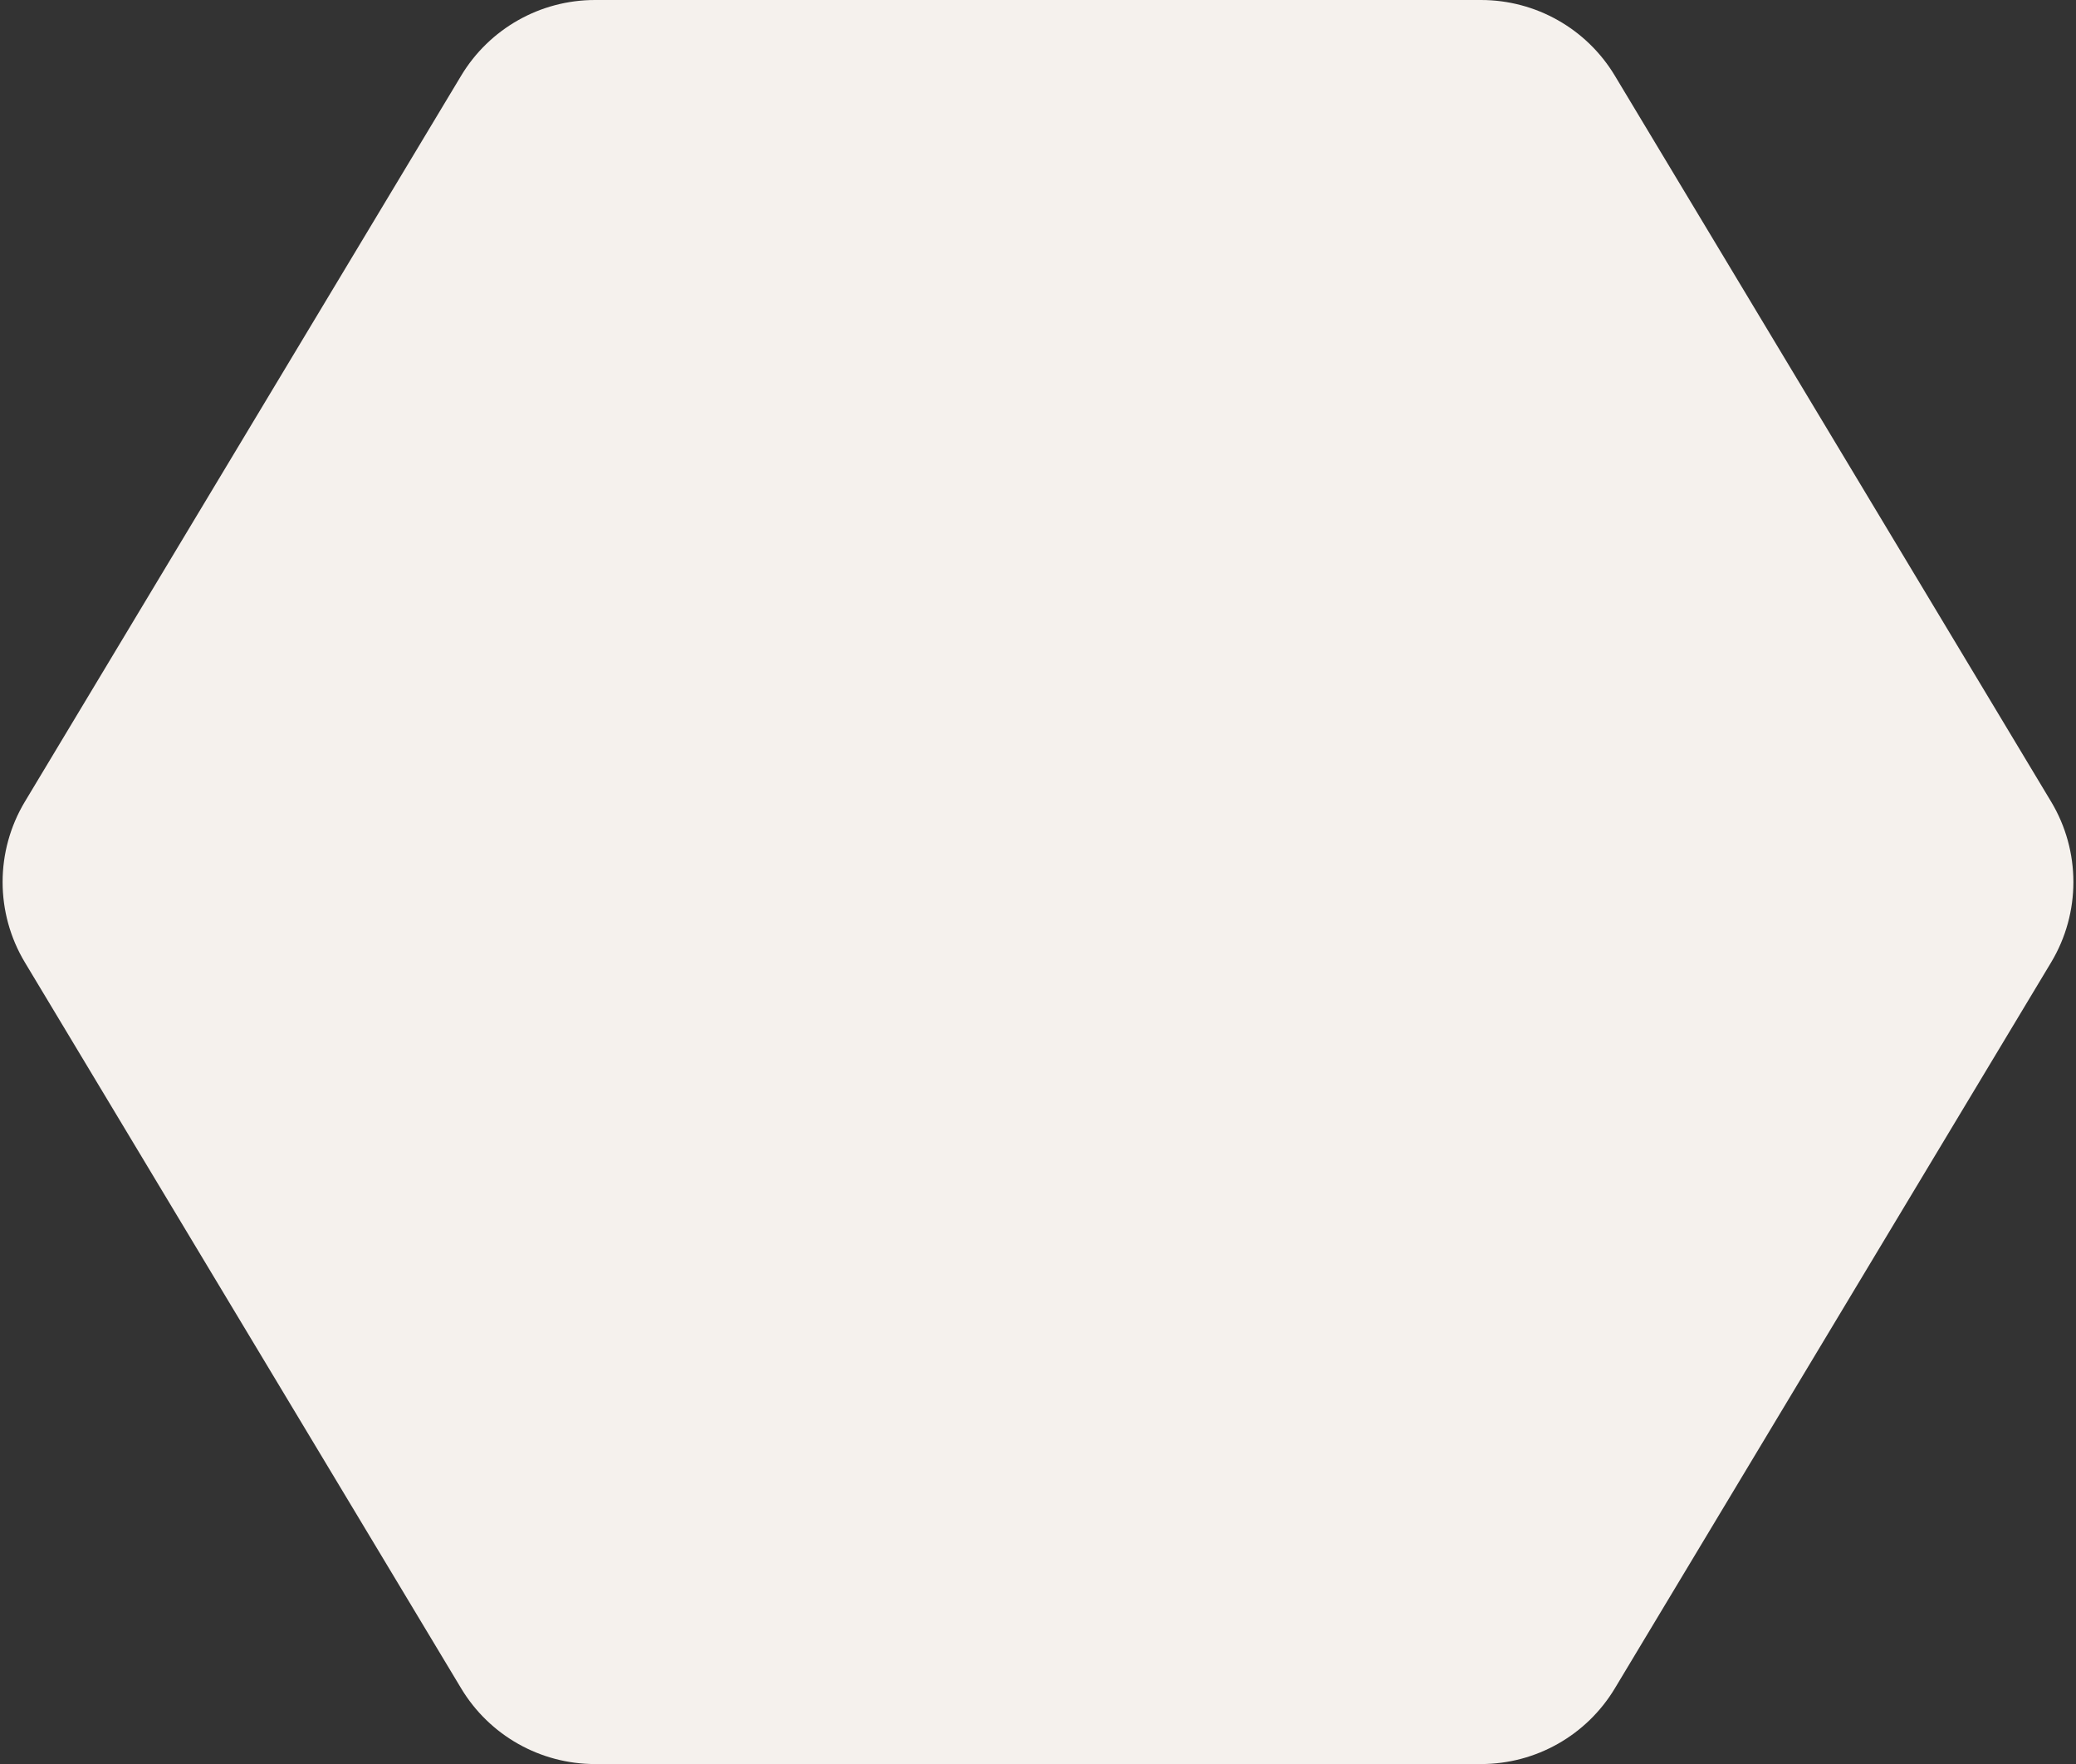 <svg width="266" height="226" viewBox="0 0 266 226" fill="none" xmlns="http://www.w3.org/2000/svg">
<rect x="0" y="0" width="266" height="226" fill="#333333" stroke="none"/>
<path d="M206.912 216.303C203.296 222.32 196.79 226 189.77 226H76.23C69.21 226 62.704 222.32 59.088 216.303L3.192 123.303C-0.618 116.963 -0.618 109.037 3.192 102.697L59.088 9.697C62.704 3.68 69.21 0 76.23 0H189.77C196.79 0 203.296 3.68 206.912 9.697L262.808 102.697C266.618 109.037 266.618 116.963 262.808 123.303L206.912 216.303Z" fill="#F5F1ED"/>
</svg>
